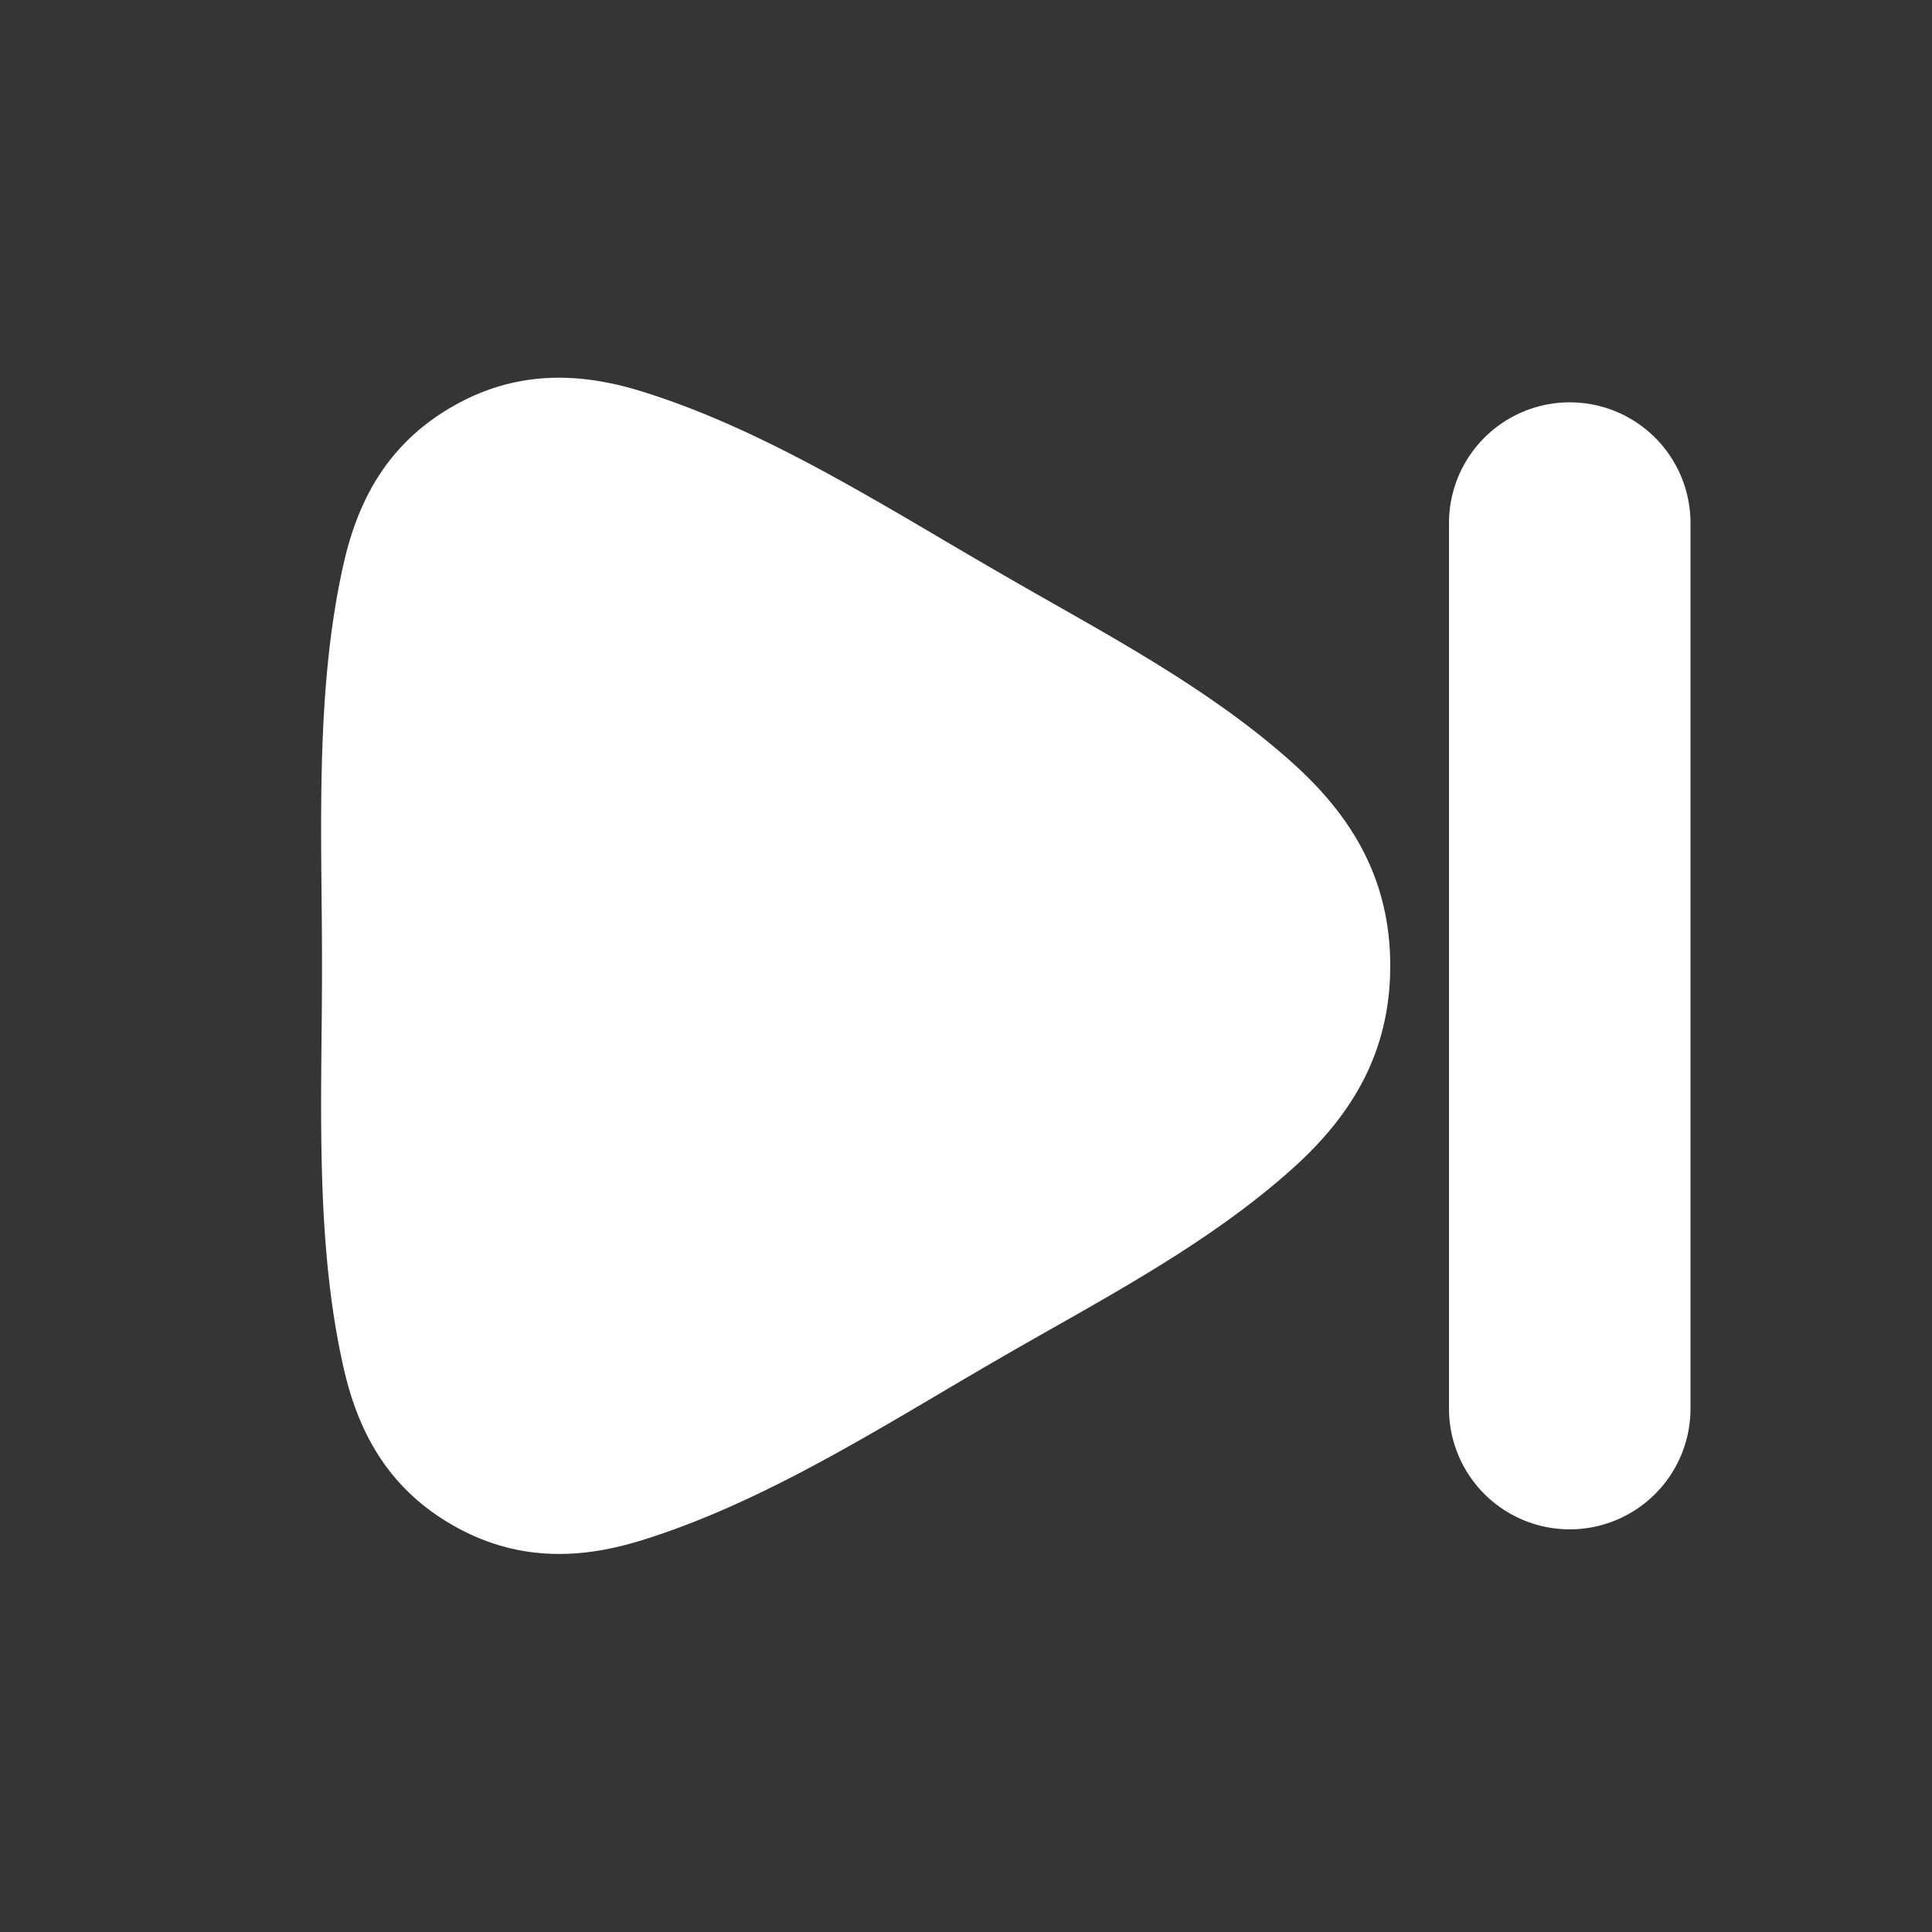<svg xmlns="http://www.w3.org/2000/svg" width="24" height="24" fill="none"><rect width="100%" height="100%" fill="#333333" stroke="none"/><path fill="#fff" fill-opacity=".01" d="M24 0v24H0V0z"/><path fill="#FFFFFF" fill-rule="evenodd" d="M13.045 7.475a84.943 84.943 0 0 1-1.33-.77C10.518 6 9.267 5.262 7.965 4.86c-.782-.241-1.565-.26-2.351.194S4.453 6.194 4.271 6.992c-.303 1.328-.29 2.78-.276 4.17.003.28.005.56.005.835 0 .276-.002.556-.005.84-.014 1.39-.028 2.842.277 4.17.182.797.559 1.482 1.344 1.935.784.452 1.565.436 2.346.195 1.298-.4 2.545-1.137 3.738-1.842.247-.146.492-.29.735-.43.203-.118.41-.235.616-.352 1.058-.599 2.14-1.212 3.033-2.022.725-.659 1.186-1.436 1.186-2.493 0-1.058-.46-1.835-1.185-2.495-.895-.812-1.98-1.427-3.04-2.028M19.5 4.998a1.5 1.5 0 0 0-1.5 1.5v11a1.5 1.5 0 1 0 3 0v-11a1.5 1.5 0 0 0-1.5-1.5" clip-rule="evenodd"/></svg>